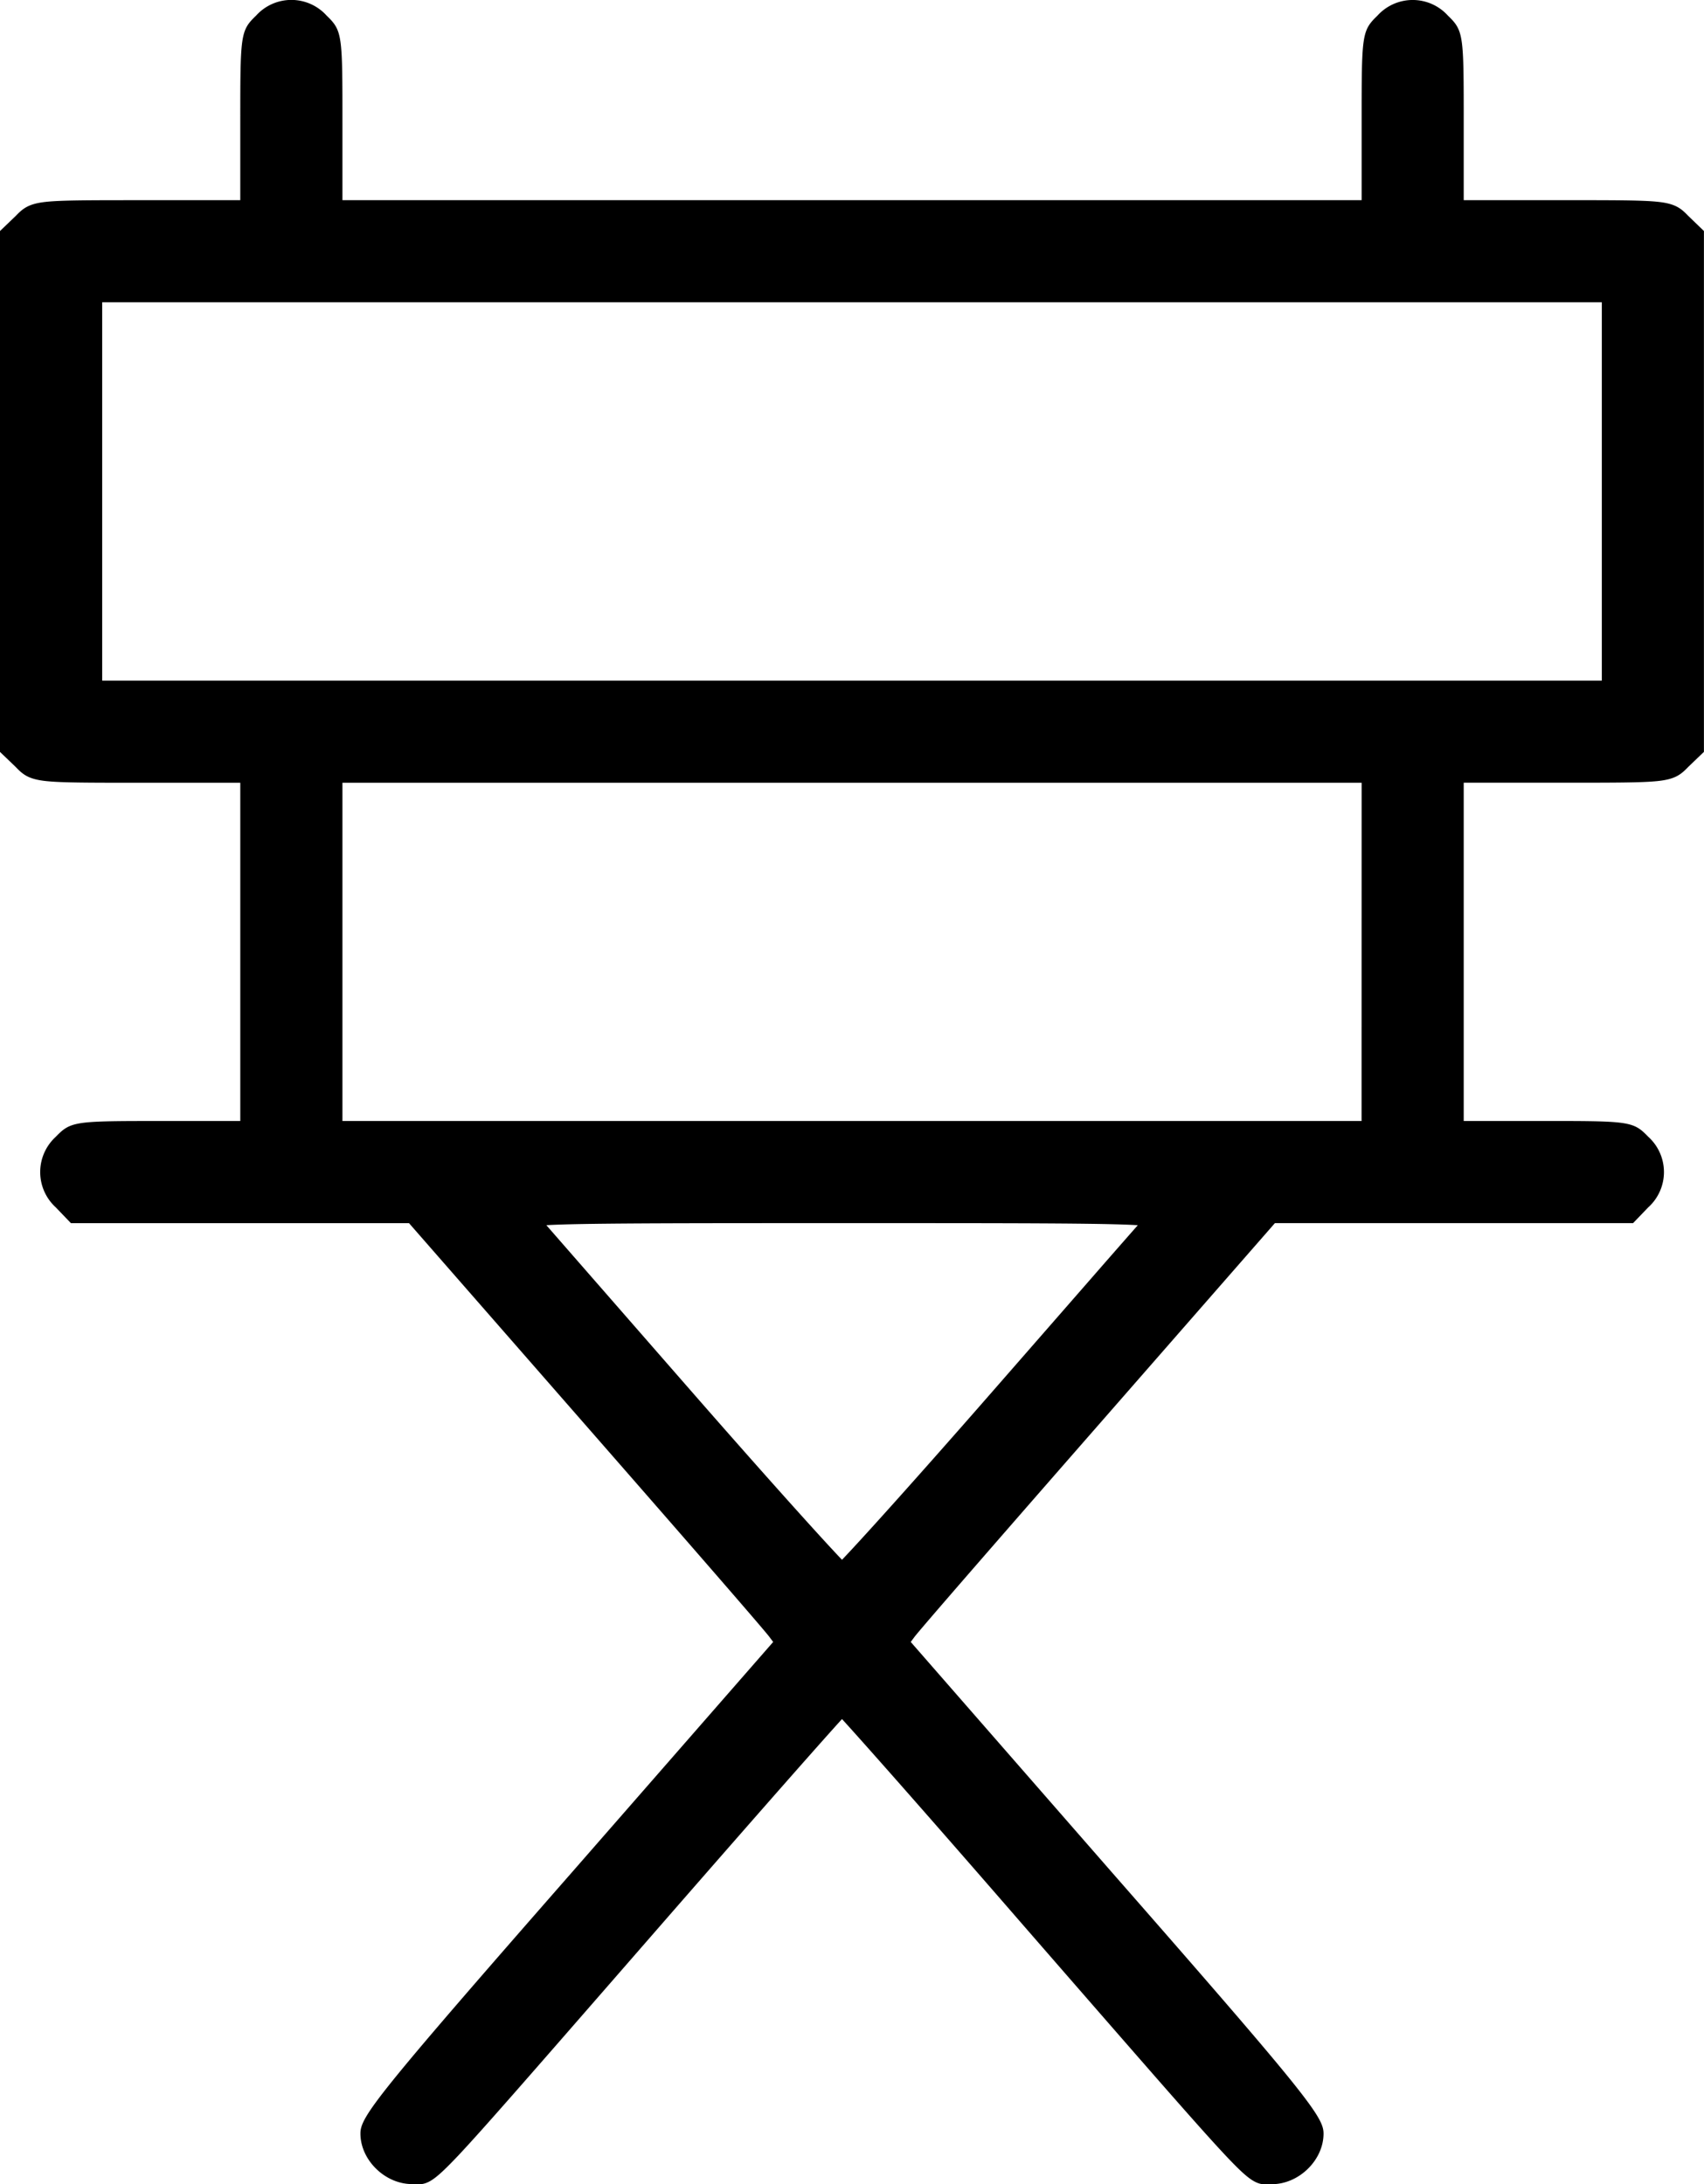 <svg data-name="Layer 1" xmlns="http://www.w3.org/2000/svg" viewBox="0 0 772.14 989.99"><path d="M765,97.85c-3.28-3.41-5.76-5.55-13.9-6.39-7.07-.74-19.43-.74-44.07-.74H663.26V56c0-40.3,0-42-7.12-48.88a21.52,21.52,0,0,0-32,0C617,14,617,15.73,617,56V90.72H155.17V56c0-40.3,0-42-7.12-48.88a21.52,21.52,0,0,0-32.05,0c-7.12,6.84-7.12,8.58-7.12,48.88V90.73H65.11c-24.64,0-37,0-44.07.74-8.14.84-10.62,3-13.9,6.39L0,104.71V340.8l7.13,6.85c3.28,3.41,5.76,5.55,13.91,6.39,7.06.74,19.43.74,44.07.74h43.77V508.09H74.19c-40.35,0-42,0-48.91,7.15a21.65,21.65,0,0,0,0,32l6.86,7.15h153.2l79,90.38c73.25,83.77,83.35,95.84,84.29,97.14l1.72,2.3L258.92,848.89C170.4,950,163.32,959.41,163.32,967c0,12,11.14,22.92,23.37,22.92.44,0,.82,0,1.18.06s1,.06,1.47.06c4.75,0,8-2.18,18.1-12.83,10.95-11.62,31.24-34.92,71.66-81.32l21.14-24.27c46.05-52.84,72.49-82.8,81.3-92.47,9.85,10.78,40.69,45.68,81.28,92.47l20.88,24c40.55,46.56,60.9,69.93,71.89,81.59s14,13.22,19.6,12.81c.36,0,.74-.06,1.18-.06,12.23,0,23.37-10.92,23.37-22.92,0-7.55-7.08-17-95.59-118.06L412.68,744.2l1.71-2.29c.95-1.3,11.05-13.37,84.31-97.15l79-90.38H740l6.84-7.12a21.54,21.54,0,0,0,0-32.06c-6.85-7.12-8.58-7.12-48.89-7.12H663.26V354.76H707c24.64,0,37,0,44.07-.74,8.14-.84,10.62-3,13.9-6.39l7.14-6.85V104.7ZM493.89,580.09c-12.53,14.36-28.5,32.65-45.58,52.2-31.87,36.48-58.05,65.6-66.77,74.67-8.71-9.07-34.89-38.18-66.77-74.67-17.07-19.53-33-37.81-45.54-52.16l-21.66-24.82c14.87-.89,55.51-.93,134-.93s119.1,0,134,.94C511,560.52,503.44,569.13,493.89,580.09Zm123.08-72H155.17V354.77H617Zm108.87-199.6H46.3V137H725.84Z" transform="translate(0 0)"></path></svg>